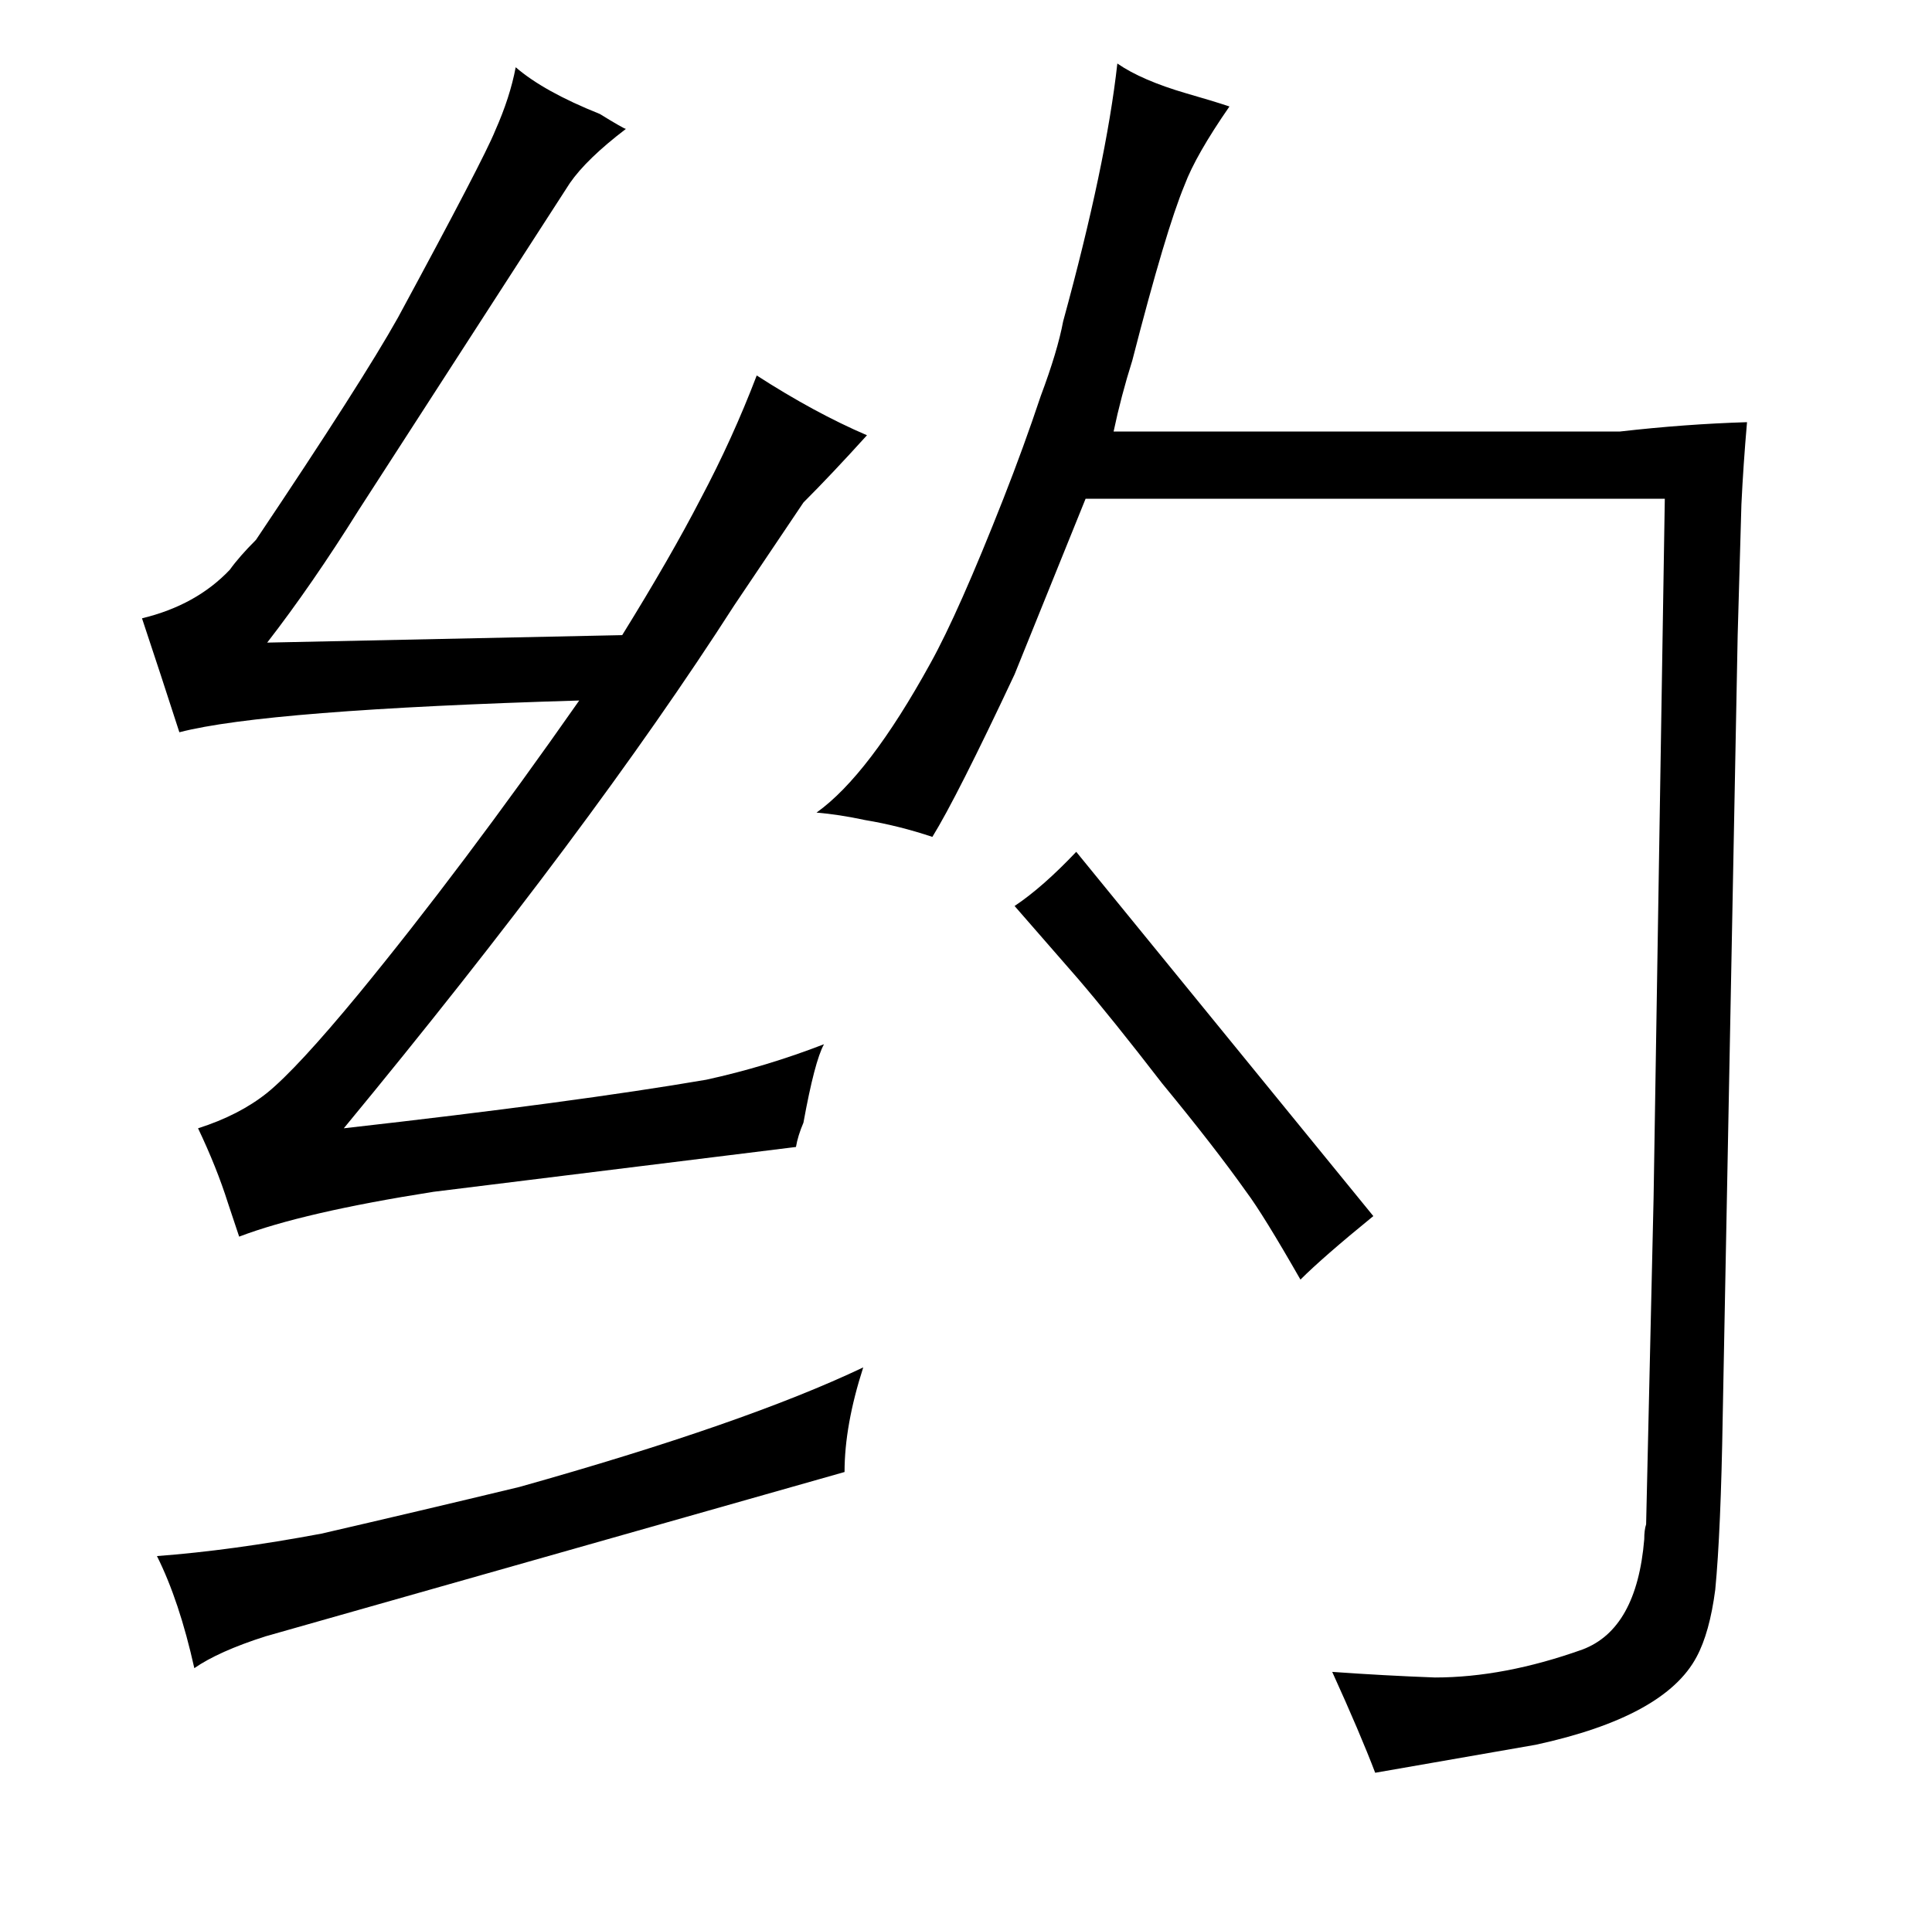 <?xml version="1.0" standalone="no"?>
<!DOCTYPE svg PUBLIC "-//W3C//DTD SVG 1.1//EN" "http://www.w3.org/Graphics/SVG/1.1/DTD/svg11.dtd" >
<svg xmlns="http://www.w3.org/2000/svg" xmlns:xlink="http://www.w3.org/1999/xlink" version="1.1" viewBox="-10 0 1034 1024">
  <g transform="matrix(1 0 0 -1 0 820)">
   <path fill="currentColor"
d="M118 158q34 13 104 24l194 24q1 6 4 13q6 33 11 42q-31 -12 -63 -19q-70 -12 -194 -26q132 160 209 280l37 55q15 15 34 36q-28 12 -59 32q-13 -34 -30 -66q-16 -31 -42 -73l-190 -4q24 31 49 71l113 175q9 13 30 29q-1 0 -14 8q-30 12 -45 25q-3 -16 -11 -34
q-6 -15 -52 -100q-19 -34 -76 -119q-9 -9 -14 -16q-18 -19 -47 -26q10 -30 20 -61q46 12 214 17q-63 -90 -118 -157q-33 -40 -49 -53q-15 -12 -37 -19q10 -21 16 -40zM94 -73q13 9 38 17l310 88q0 25 10 56q-63 -30 -184 -64q-54 -13 -106 -25q-48 -9 -88 -12q12 -24 20 -60
zM453 381q18 -3 36 -9q13 21 44 87l38 94h310l-6 -374l-4 -175q-1 -3 -1 -8q-4 -48 -33 -59q-42 -15 -79 -15q-27 1 -55 3q15 -33 23 -54l86 15q69 15 86 47q7 13 10 36q3 31 4 93l8 418l2 70q1 21 3 44q-33 -1 -68 -5h-271q4 19 10 38q18 70 28 94q6 16 24 42q-9 3 -23 7
q-24 7 -37 16q-6 -54 -29 -138q-3 -16 -12 -40q-9 -27 -20 -55q-24 -61 -39 -88q-33 -60 -61 -80q12 -1 26 -4zM533 335l34 -39q18 -21 45 -56q28 -34 45 -58q9 -12 29 -47q12 12 39 34l-159 195q-18 -19 -33 -29v0z" />
  </g>

</svg>
